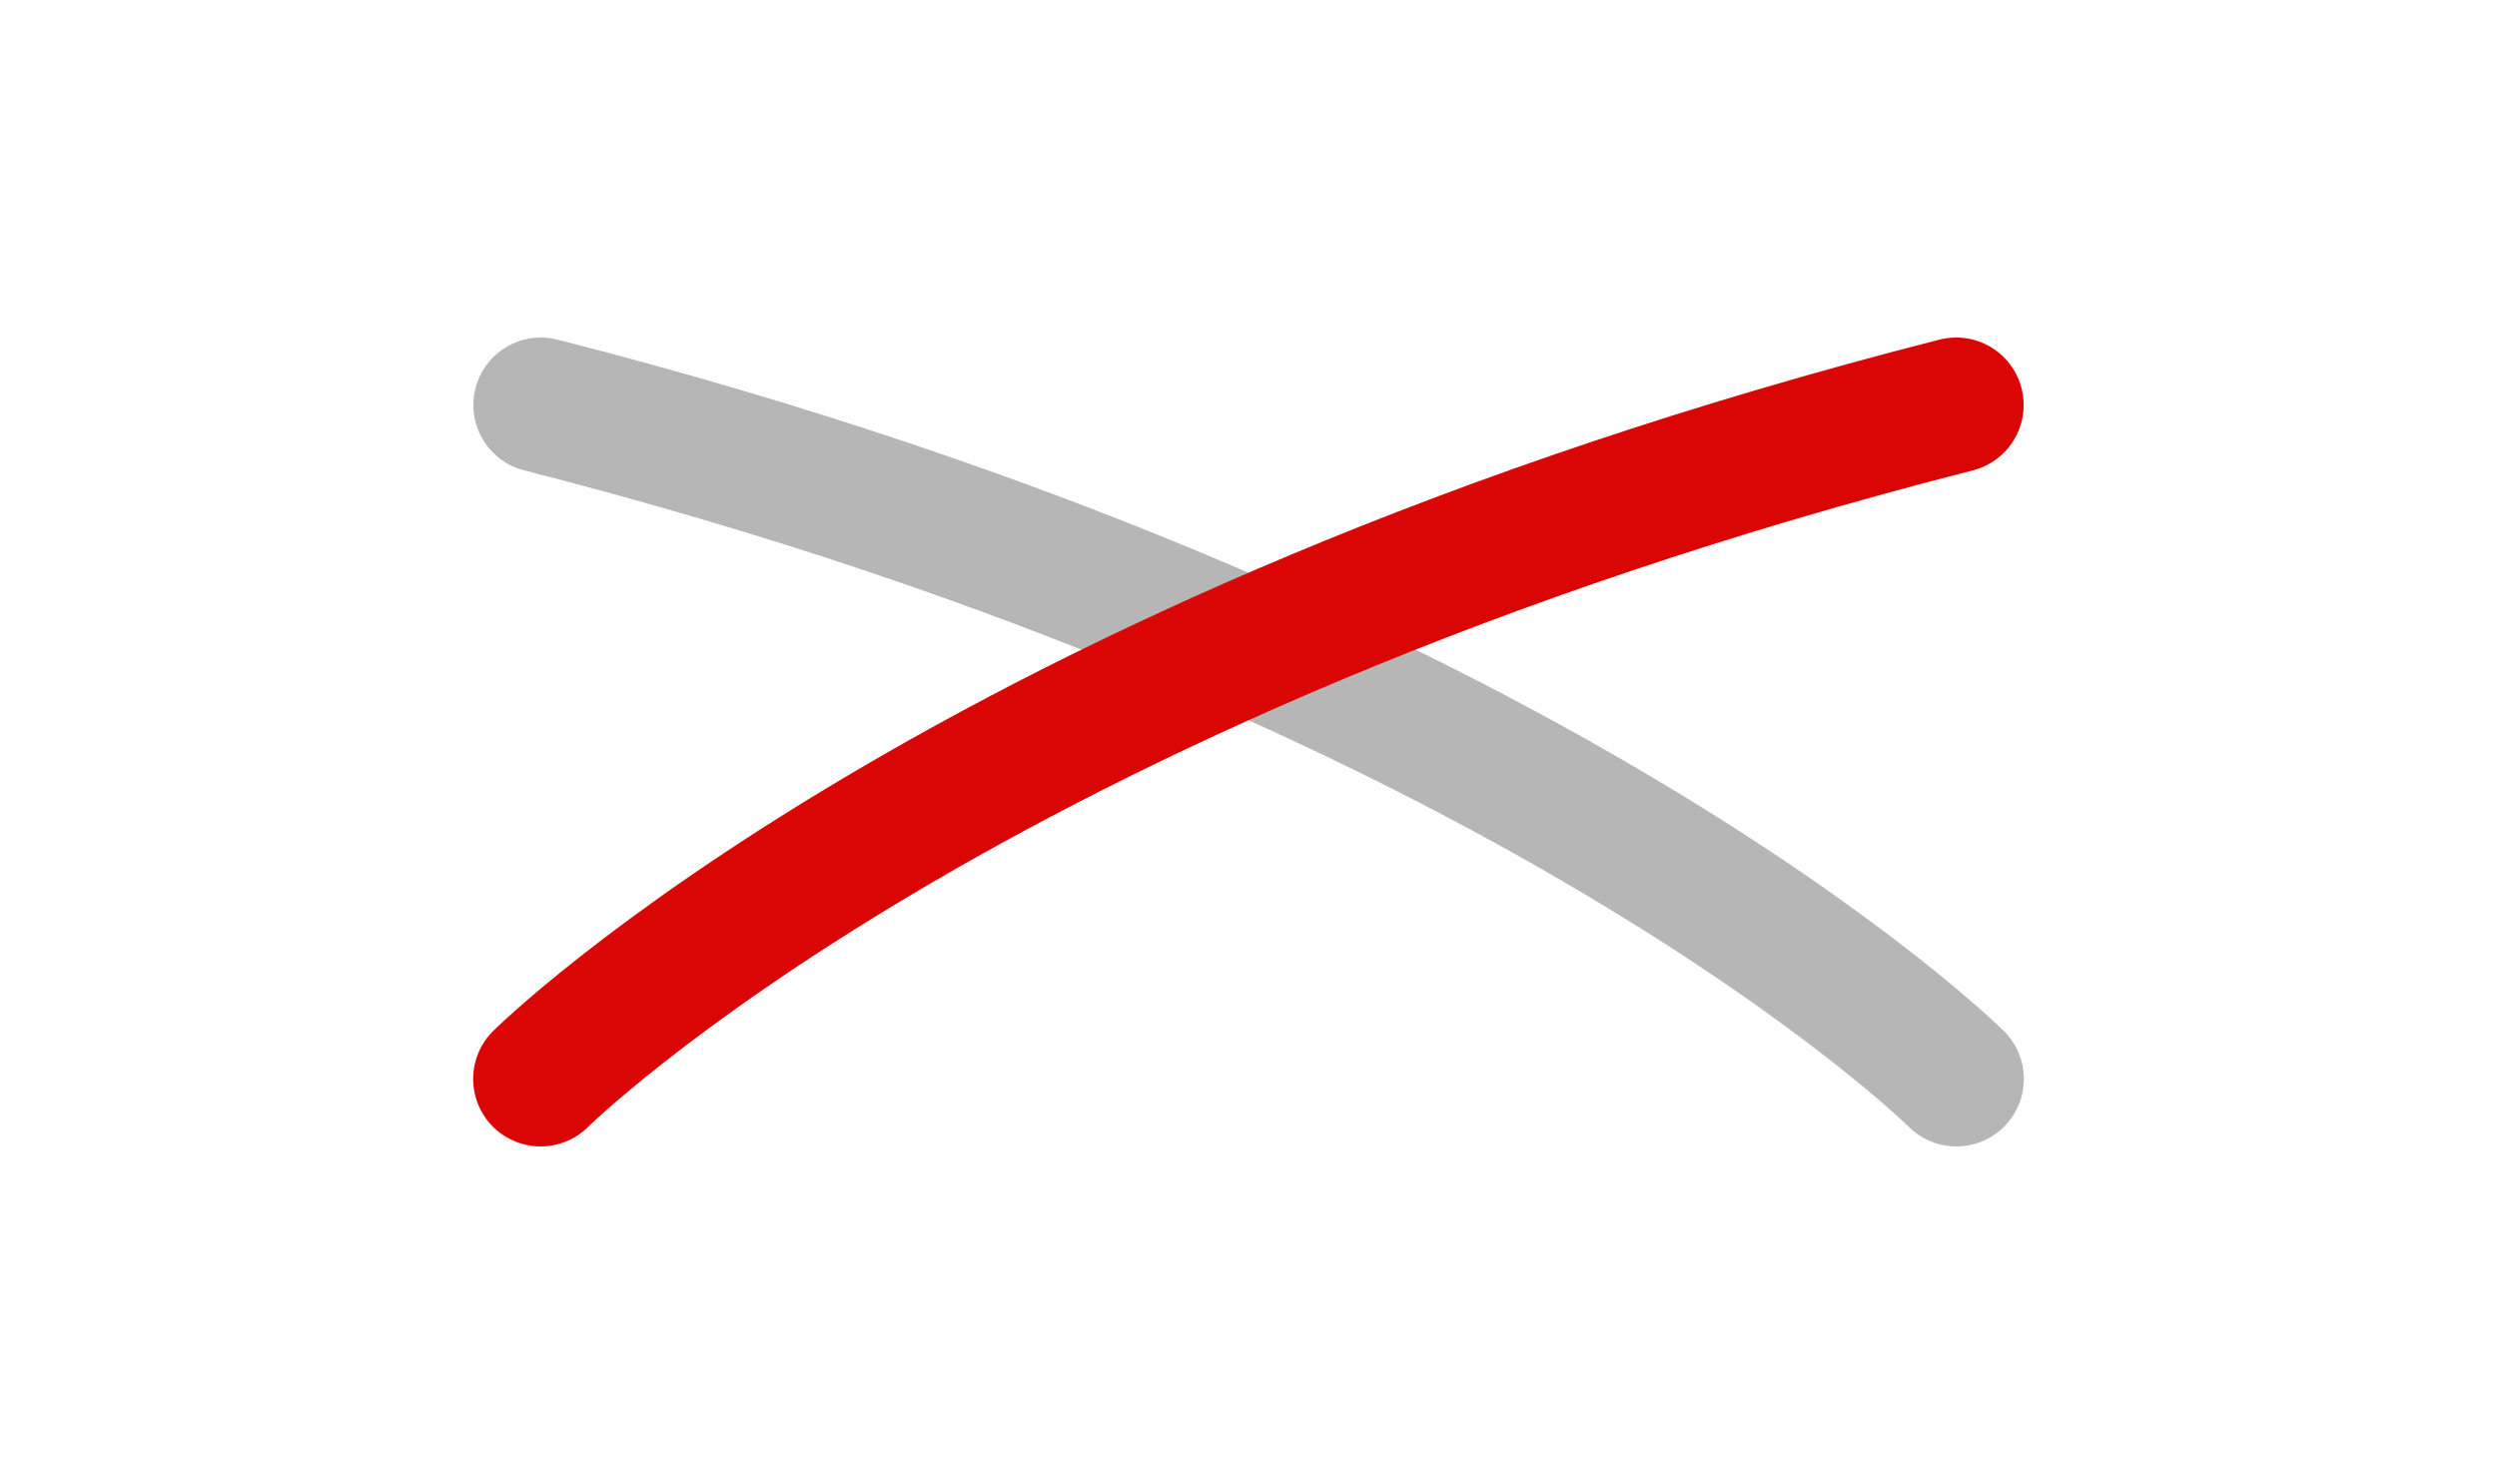 <svg width="37" height="22" version="1.1" xmlns="http://www.w3.org/2000/svg">
	<path d="m8.014 6.002c14.682 3.746 20.975 9.988 20.975 9.988" fill="none" stroke="#b5b5b5" stroke-linecap="round" stroke-opacity=".992" stroke-width="2"/>
	<path d="m28.986 6.002c-14.682 3.746-20.975 9.988-20.975 9.988" fill="none" stroke="#da0606" stroke-linecap="round" stroke-width="2"/>
</svg>
